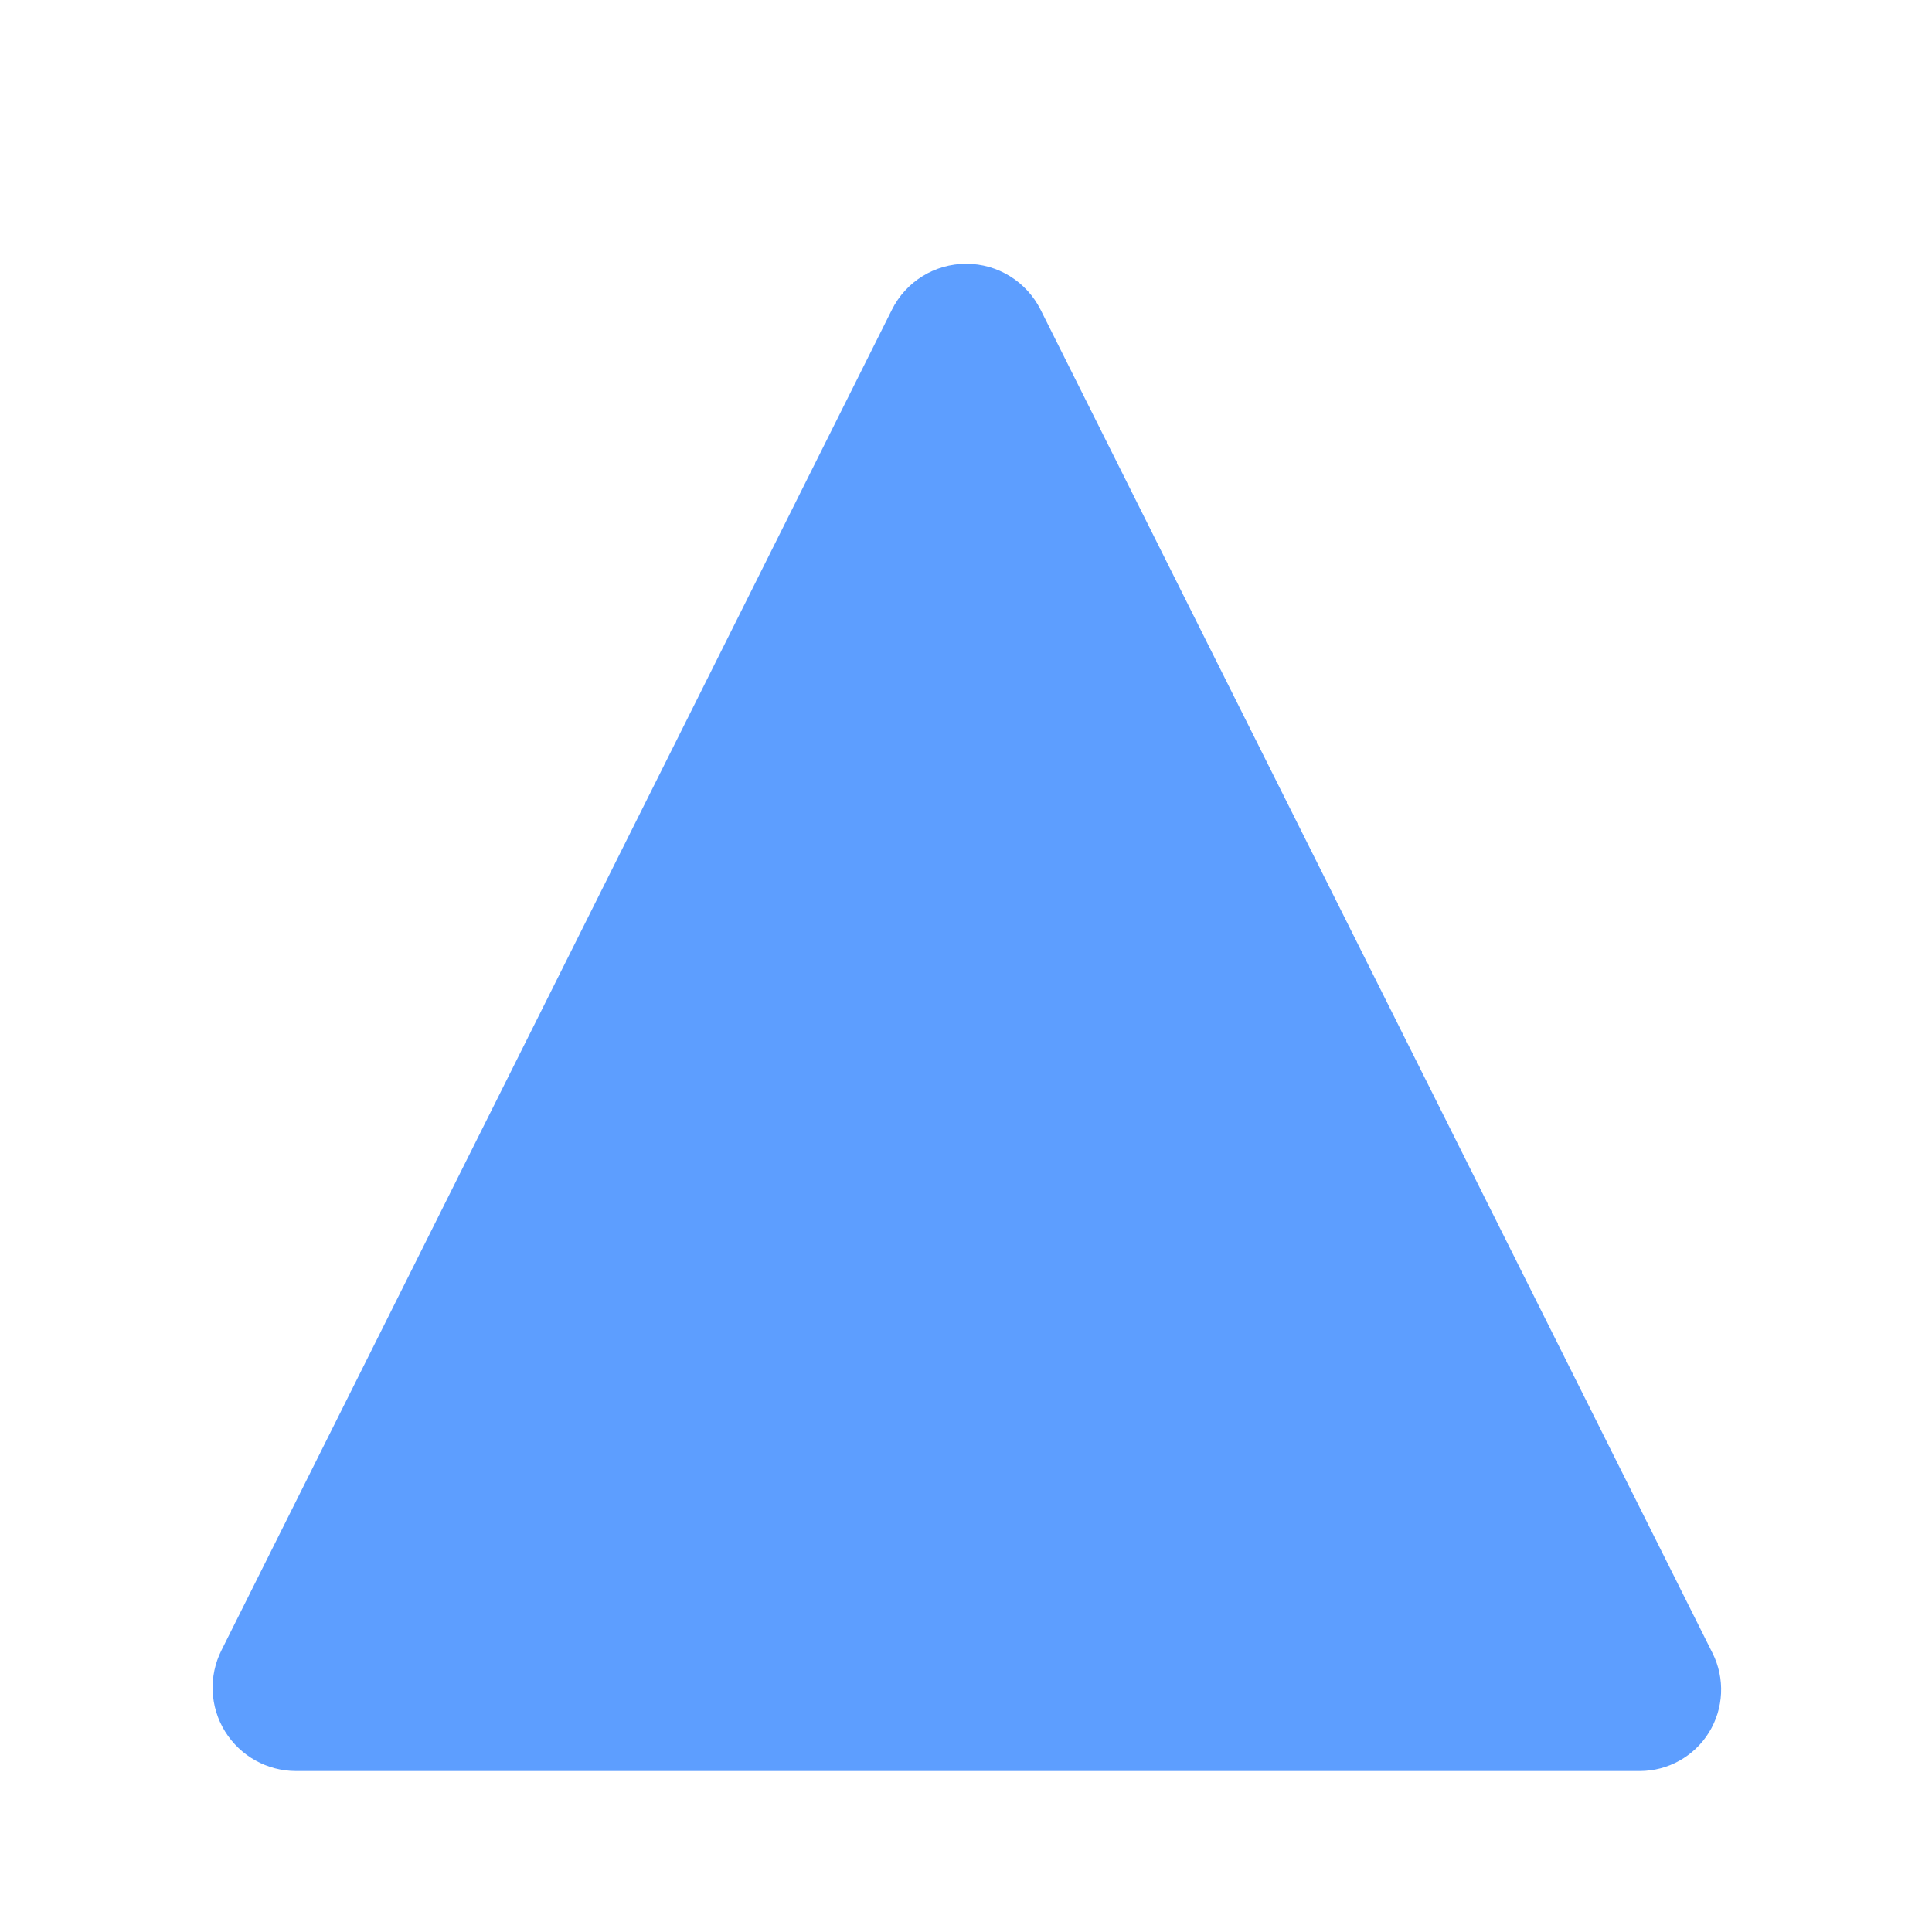<?xml version="1.0" encoding="UTF-8" standalone="no"?>
<!DOCTYPE svg PUBLIC "-//W3C//DTD SVG 1.1//EN" "http://www.w3.org/Graphics/SVG/1.1/DTD/svg11.dtd">
<svg width="100%" height="100%" viewBox="0 0 24 24" version="1.1" xmlns="http://www.w3.org/2000/svg" xmlns:xlink="http://www.w3.org/1999/xlink" xml:space="preserve" xmlns:serif="http://www.serif.com/" style="fill-rule:evenodd;clip-rule:evenodd;stroke-linejoin:round;stroke-miterlimit:1.414;">
    <g transform="matrix(1.177,0,0,1.128,-2.294,-0.376)">
        <path id="shape-triangle" d="M11.362,3.745C11.51,3.434 11.814,3.238 12.147,3.238C12.479,3.238 12.783,3.434 12.932,3.745C14.608,7.241 18.505,15.372 20.024,18.54C20.157,18.818 20.142,19.148 19.986,19.412C19.83,19.676 19.553,19.837 19.256,19.837C16.074,19.837 8.287,19.837 5.073,19.837C4.768,19.837 4.485,19.672 4.324,19.401C4.164,19.131 4.149,18.793 4.286,18.508C5.815,15.317 9.692,7.229 11.362,3.745Z" fill="#5D9EFF"/>
    </g>
</svg>
